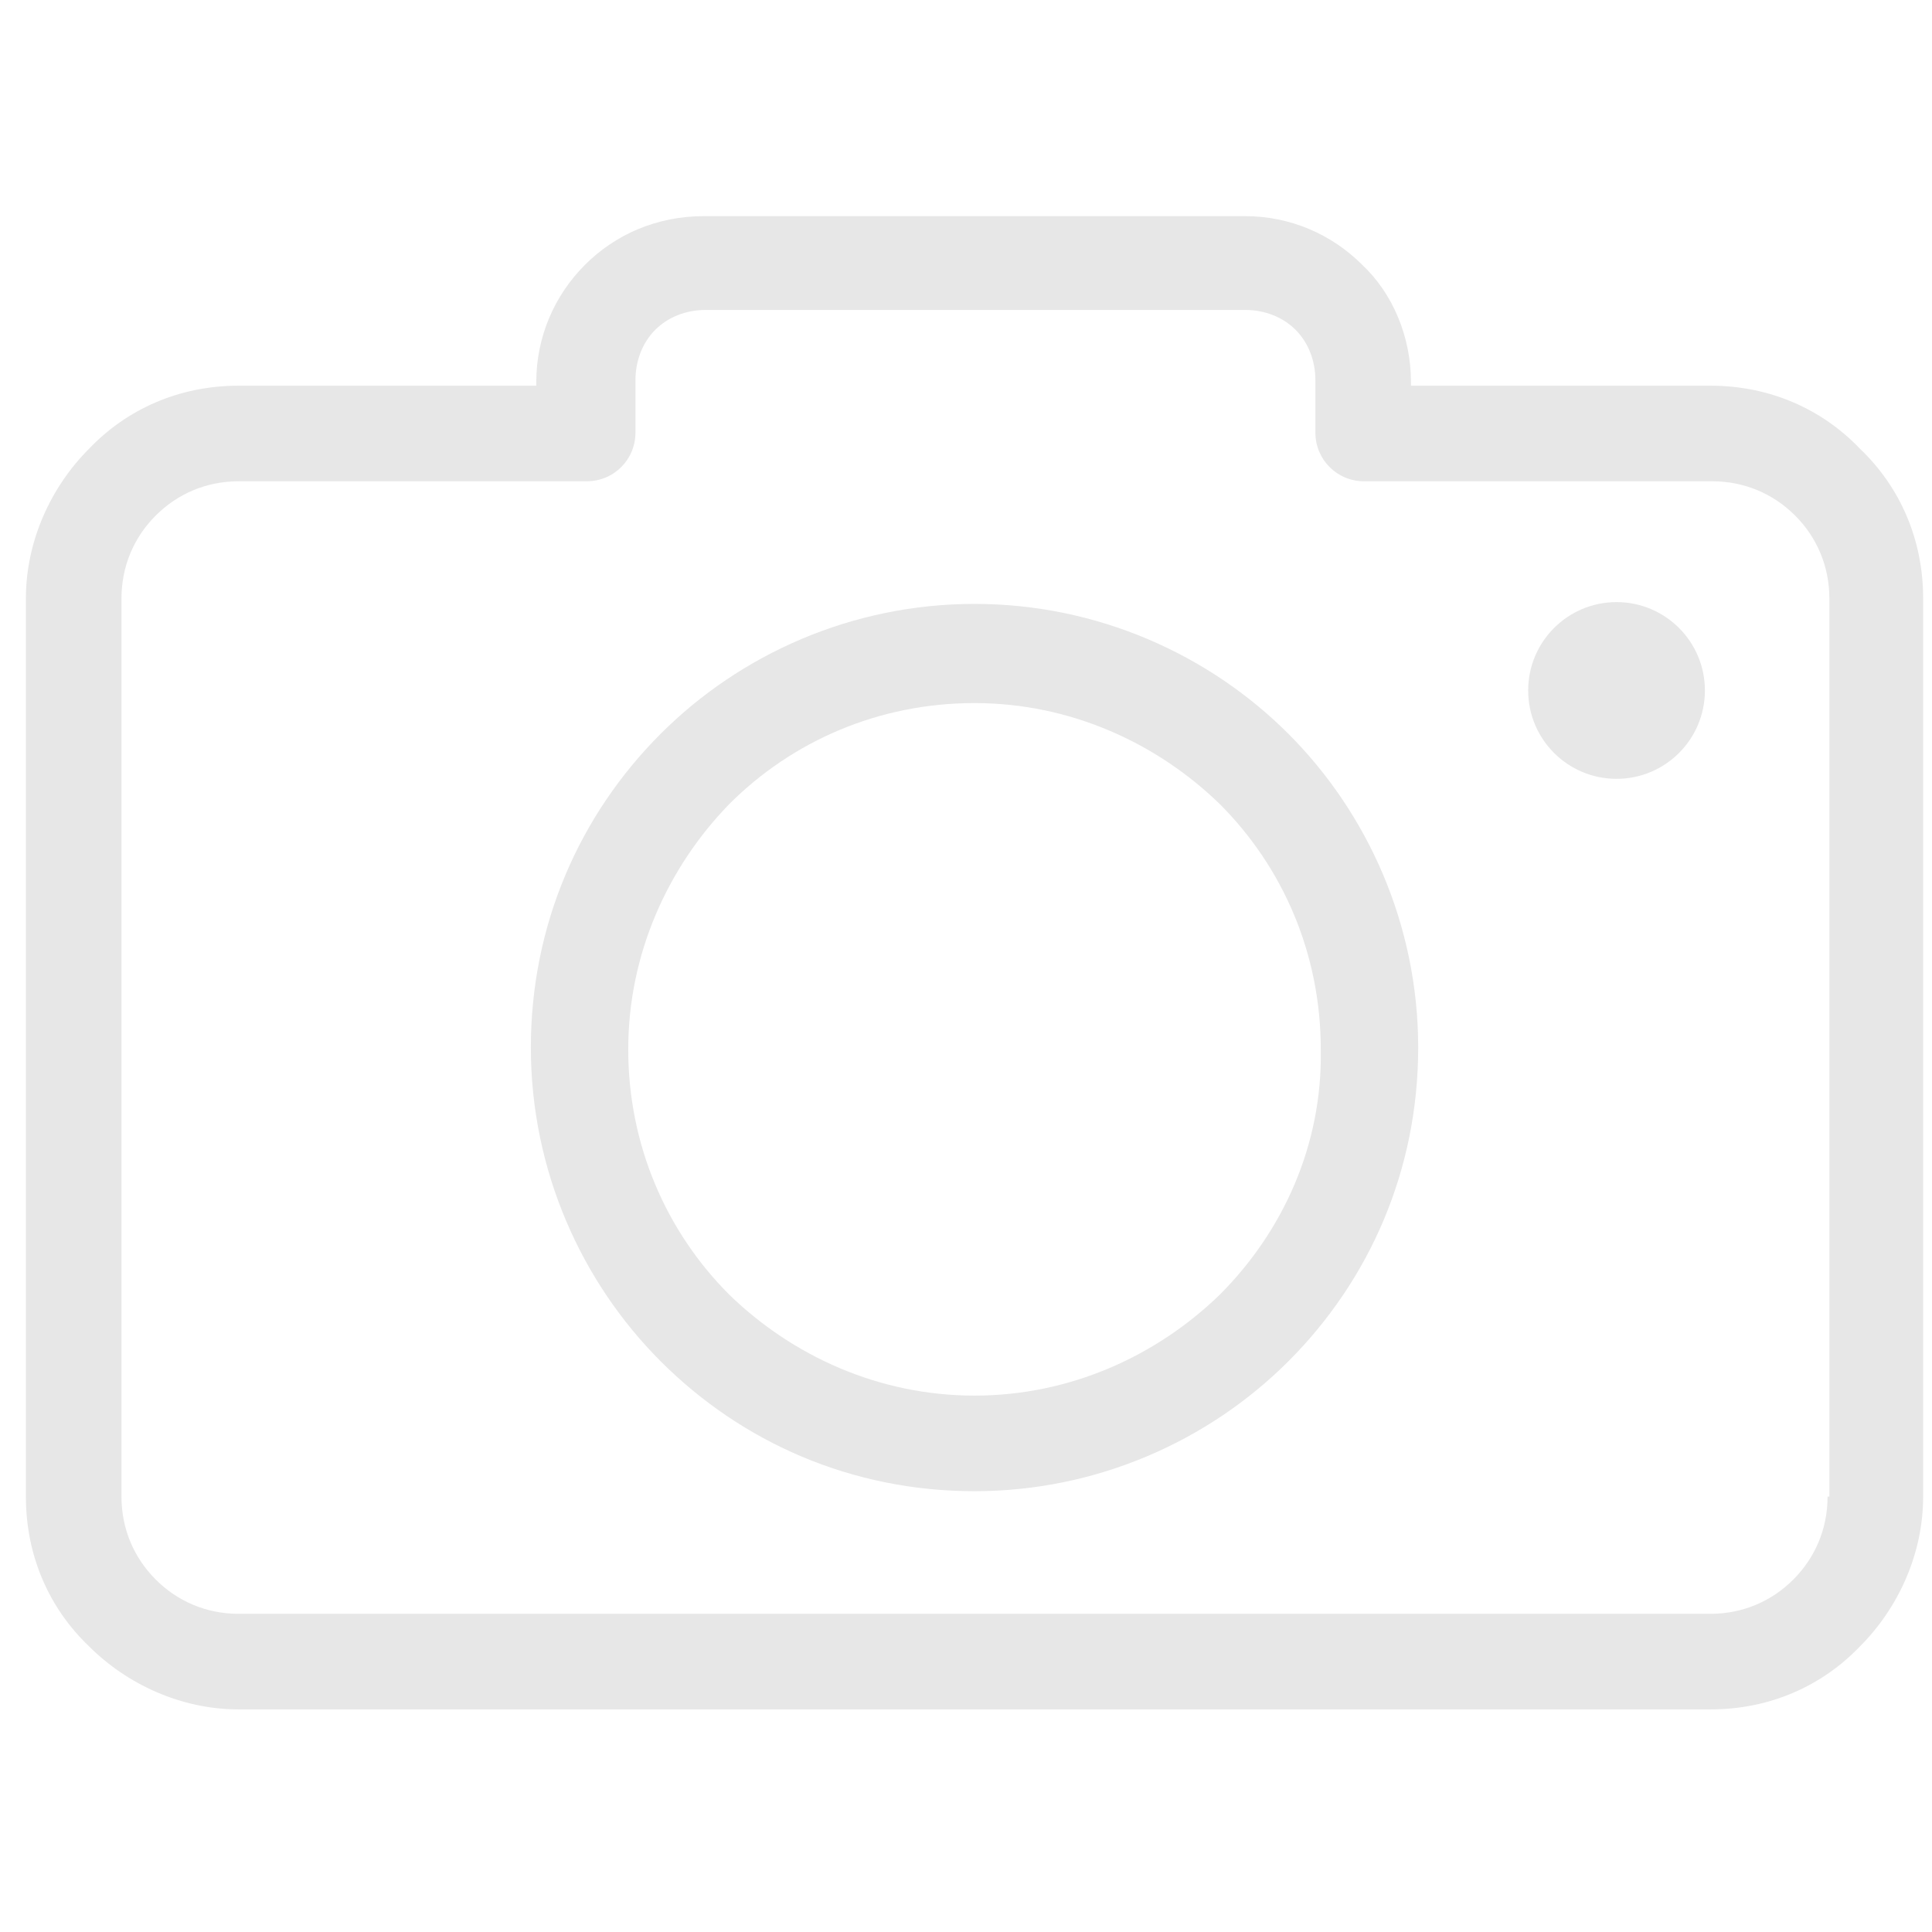<svg width="57" height="57" viewBox="0 0 57 57" fill="none" xmlns="http://www.w3.org/2000/svg">
<g clip-path="url(#clip0)">
<path d="M54.877 13.241C53.759 12.07 52.216 11.379 50.46 11.379H41.628V11.272C41.628 9.942 41.096 8.665 40.191 7.814C39.286 6.909 38.063 6.377 36.733 6.377H20.77C19.387 6.377 18.163 6.909 17.258 7.814C16.354 8.718 15.822 9.942 15.822 11.272V11.379H7.042C5.286 11.379 3.743 12.07 2.626 13.241C1.509 14.358 0.764 15.954 0.764 17.657V44.155C0.764 45.911 1.455 47.454 2.626 48.571C3.743 49.688 5.34 50.433 7.042 50.433H50.46C52.216 50.433 53.759 49.742 54.877 48.571C55.994 47.454 56.739 45.858 56.739 44.155V17.657C56.739 15.901 56.047 14.358 54.877 13.241ZM53.972 44.155H53.919C53.919 45.113 53.546 45.964 52.908 46.602C52.269 47.241 51.418 47.613 50.46 47.613H7.042C6.085 47.613 5.233 47.241 4.595 46.602C3.956 45.964 3.584 45.113 3.584 44.155V17.657C3.584 16.699 3.956 15.848 4.595 15.21C5.233 14.571 6.085 14.199 7.042 14.199H17.311C18.11 14.199 18.748 13.56 18.748 12.762V11.219C18.748 10.634 18.961 10.102 19.333 9.729C19.706 9.357 20.238 9.144 20.823 9.144H36.733C37.318 9.144 37.85 9.357 38.222 9.729C38.595 10.102 38.808 10.634 38.808 11.219V12.762C38.808 13.56 39.446 14.199 40.244 14.199H50.513C51.471 14.199 52.322 14.571 52.961 15.21C53.599 15.848 53.972 16.699 53.972 17.657V44.155Z" fill="#E7E7E7"/>
<path d="M28.751 17.817C25.133 17.817 21.834 19.306 19.493 21.648C17.099 24.042 15.662 27.288 15.662 30.906C15.662 34.524 17.152 37.823 19.493 40.164C21.887 42.559 25.133 43.995 28.751 43.995C32.37 43.995 35.668 42.505 38.01 40.164C40.404 37.77 41.841 34.524 41.841 30.906C41.841 27.288 40.351 23.989 38.01 21.648C35.668 19.306 32.37 17.817 28.751 17.817ZM35.988 38.196C34.125 40.005 31.571 41.175 28.751 41.175C25.931 41.175 23.377 40.005 21.515 38.196C19.653 36.333 18.535 33.779 18.535 30.959C18.535 28.139 19.706 25.585 21.515 23.723C23.377 21.86 25.931 20.743 28.751 20.743C31.571 20.743 34.125 21.914 35.988 23.723C37.85 25.585 38.967 28.139 38.967 30.959C39.02 33.779 37.85 36.333 35.988 38.196Z" fill="#E7E7E7"/>
<path d="M47.693 22.978C49.133 22.978 50.3 21.811 50.3 20.371C50.3 18.931 49.133 17.764 47.693 17.764C46.253 17.764 45.086 18.931 45.086 20.371C45.086 21.811 46.253 22.978 47.693 22.978Z" fill="#E7E7E7"/>
</g>
<defs>
<clipPath id="clip0">
<rect x="0.764" y="0.418" width="55.975" height="55.975" rx="5" fill="white"/>
</clipPath>
</defs>
</svg>
